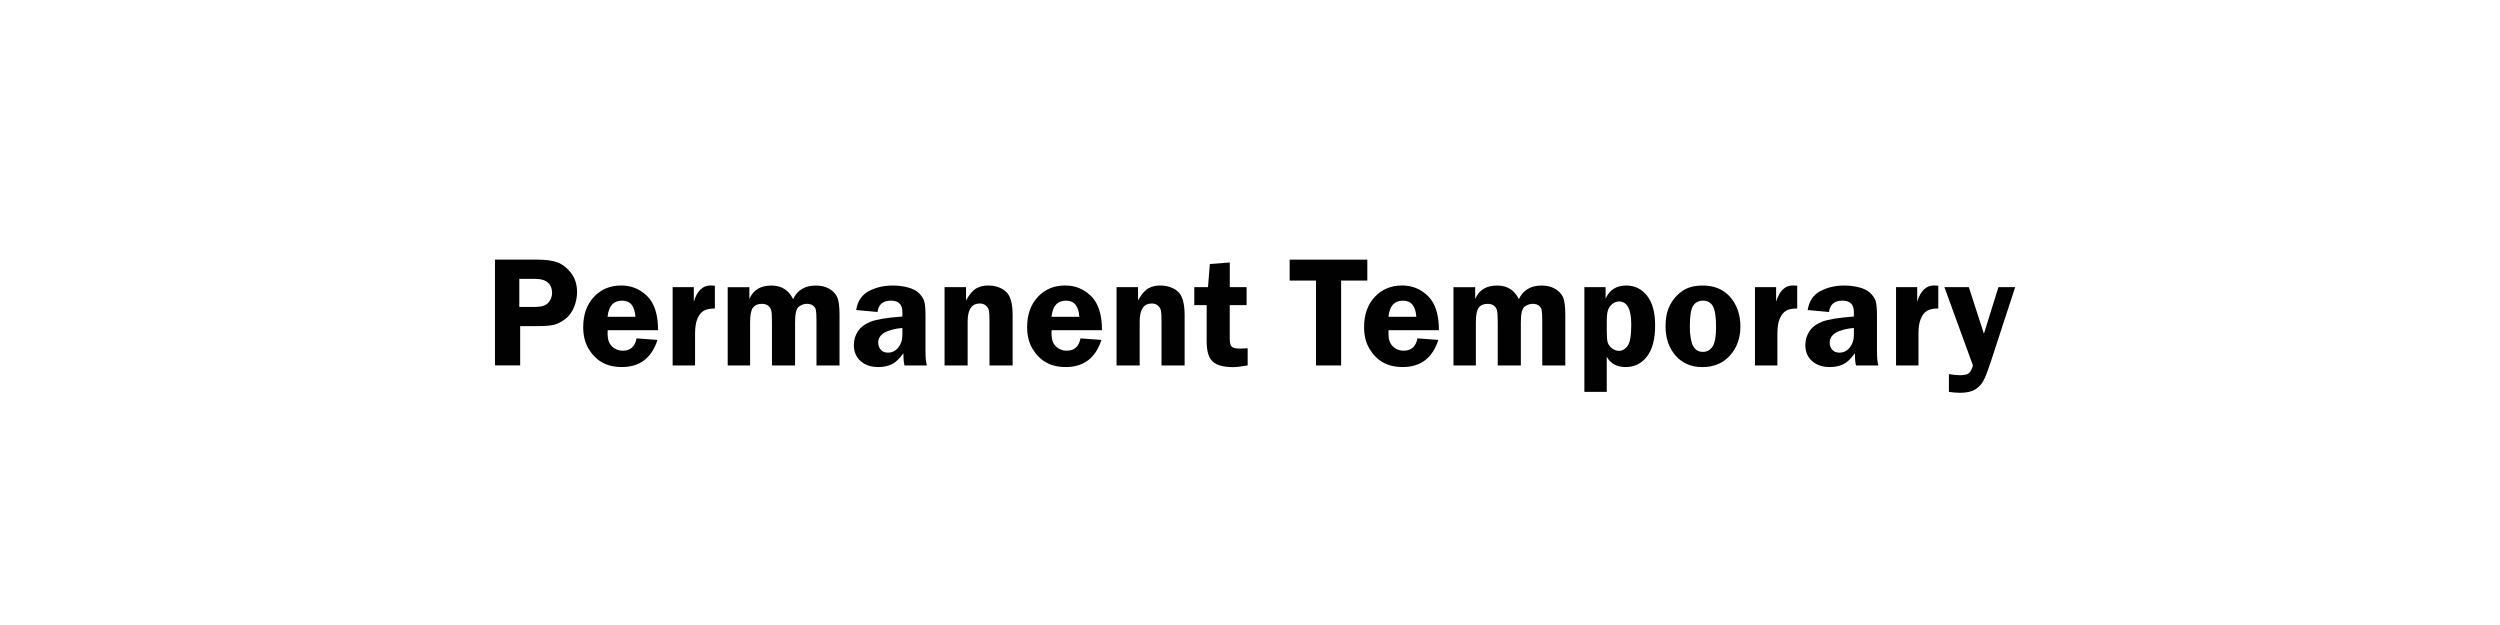 <?xml version="1.0" encoding="utf-8"?>
<!-- Generator: Adobe Illustrator 25.3.1, SVG Export Plug-In . SVG Version: 6.00 Build 0)  -->
<svg version="1.1" id="Layer_1" xmlns="http://www.w3.org/2000/svg" xmlns:xlink="http://www.w3.org/1999/xlink" x="0px" y="0px"
	 viewBox="0 0 1133.86 283.46" style="enable-background:new 0 0 1133.86 283.46;" xml:space="preserve">
<style type="text/css">
	.st0{fill:none;}
	.st1{fill:#010101;}
</style>
<g>
	<rect x="7.19" y="4.72" class="st0" width="1119.48" height="274.03"/>
	<path class="st1" d="M235.92,147.92v17.82h-11.43v-47.99h18.91c4.22,0,7.45,0.45,9.69,1.35c2.24,0.9,4.24,2.51,5.99,4.83
		s2.64,5.17,2.64,8.54c0,2.37-0.47,4.68-1.41,6.93c-0.94,2.25-2.26,4.02-3.97,5.31c-1.71,1.29-3.37,2.14-4.97,2.57
		c-1.61,0.42-4.12,0.63-7.54,0.63H235.92z M235.53,139.2h7.31c2.79,0,4.75-0.64,5.87-1.93c1.12-1.29,1.69-2.77,1.69-4.43
		c0-1.95-0.63-3.49-1.88-4.64c-1.25-1.15-3.16-1.72-5.71-1.72h-7.28V139.2z"/>
	<path class="st1" d="M298.46,149.75h-22.85c-0.02,0.63-0.04,1.18-0.04,1.65c0,2.53,0.67,4.44,2.02,5.73
		c1.35,1.29,2.96,1.93,4.83,1.93c3.49,0,5.59-1.86,6.29-5.59l9.49,0.7c-2.65,8.2-8.03,12.3-16.14,12.3c-3.54,0-6.54-0.71-9.02-2.13
		c-2.47-1.42-4.51-3.49-6.12-6.21c-1.61-2.72-2.41-5.98-2.41-9.77c0-5.65,1.61-10.21,4.83-13.68c3.22-3.47,7.37-5.2,12.43-5.2
		c4.57,0,8.49,1.61,11.76,4.83C296.82,137.55,298.46,142.69,298.46,149.75z M275.57,143.67h12.62c-0.33-4.88-2.33-7.31-6.01-7.31
		C278.24,136.35,276.04,138.79,275.57,143.67z"/>
	<path class="st1" d="M315.23,165.74h-10.16v-35.51h9.6v6.61c1.48-4.92,4.03-7.38,7.66-7.38c0.52,0,1.15,0.04,1.9,0.11v10.34
		c-2.13,0-3.79,0.33-4.97,0.98c-1.18,0.66-2.15,1.83-2.9,3.53c-0.75,1.7-1.12,3.99-1.12,6.87V165.74z"/>
	<path class="st1" d="M380.79,165.74h-10.48v-19.65c0-2.77-0.08-4.56-0.25-5.4c-0.16-0.83-0.59-1.52-1.28-2.07
		c-0.69-0.55-1.65-0.83-2.87-0.83c-1.15,0-2.32,0.41-3.52,1.23c-1.2,0.82-1.79,3.18-1.79,7.07v19.65h-10.48v-19.65
		c0-2.84-0.13-4.67-0.39-5.5c-0.26-0.83-0.74-1.51-1.46-2.02c-0.72-0.52-1.62-0.77-2.72-0.77c-1.81,0-3.15,0.57-4.03,1.71
		c-0.88,1.14-1.32,3.33-1.32,6.59v19.65h-10.16v-35.51h9.84v5.41c1.67-4.1,5-6.15,10-6.15c4.53,0,7.81,2.05,9.82,6.15
		c1.97-4.1,5.4-6.15,10.3-6.15c2.34,0,4.36,0.48,6.05,1.44c1.69,0.96,2.89,2.21,3.62,3.76c0.73,1.55,1.09,4.21,1.09,7.98V165.74z"/>
	<path class="st1" d="M420.38,165.74h-10.16c-0.33-1.41-0.49-3.26-0.49-5.55c-1.78,2.53-3.55,4.21-5.32,5.04s-3.77,1.25-6.02,1.25
		c-3.32,0-6.01-0.9-8.06-2.71c-2.05-1.8-3.07-4.23-3.07-7.28c0-2.23,0.6-4.28,1.79-6.15s3.11-3.35,5.76-4.41
		c2.64-1.07,7.46-1.86,14.46-2.37v-2.04c0-3.45-1.72-5.17-5.15-5.17c-3.67,0-5.71,1.72-6.13,5.17l-9.67-0.91
		c0.63-4.03,2.54-6.89,5.73-8.58c3.19-1.69,6.8-2.53,10.83-2.53c2.41,0,4.69,0.28,6.82,0.84c2.13,0.56,3.8,1.41,4.99,2.53
		s2,2.31,2.43,3.57c0.42,1.25,0.63,3.44,0.63,6.56v16.1C419.75,162.19,419.96,164.41,420.38,165.74z M409.27,148.73
		c-7.31,0.73-10.97,2.94-10.97,6.64c0,1.24,0.39,2.31,1.16,3.22c0.77,0.9,1.87,1.35,3.29,1.35c1.85,0,3.39-0.77,4.64-2.3
		s1.88-3.43,1.88-5.68V148.73z"/>
	<path class="st1" d="M459.26,165.74h-10.48v-19.93c0-2.41-0.09-4.07-0.28-4.96c-0.19-0.89-0.65-1.65-1.37-2.27
		c-0.73-0.62-1.64-0.93-2.74-0.93c-3.68,0-5.52,2.72-5.52,8.16v19.93H428.4v-35.51h9.74v6.01c1.62-2.86,3.21-4.7,4.78-5.52
		c1.57-0.82,3.27-1.23,5.1-1.23c3.38,0,6.09,0.91,8.16,2.72c2.06,1.82,3.09,5.38,3.09,10.71V165.74z"/>
	<path class="st1" d="M499.8,149.75h-22.85c-0.02,0.63-0.04,1.18-0.04,1.65c0,2.53,0.67,4.44,2.02,5.73
		c1.35,1.29,2.96,1.93,4.83,1.93c3.49,0,5.59-1.86,6.29-5.59l9.49,0.7c-2.65,8.2-8.03,12.3-16.14,12.3c-3.54,0-6.54-0.71-9.02-2.13
		c-2.47-1.42-4.51-3.49-6.12-6.21c-1.61-2.72-2.41-5.98-2.41-9.77c0-5.65,1.61-10.21,4.83-13.68c3.22-3.47,7.37-5.2,12.43-5.2
		c4.57,0,8.49,1.61,11.76,4.83C498.16,137.55,499.8,142.69,499.8,149.75z M476.91,143.67h12.62c-0.33-4.88-2.33-7.31-6.01-7.31
		C479.58,136.35,477.38,138.79,476.91,143.67z"/>
	<path class="st1" d="M537.27,165.74H526.8v-19.93c0-2.41-0.09-4.07-0.28-4.96c-0.19-0.89-0.65-1.65-1.37-2.27
		c-0.73-0.62-1.64-0.93-2.74-0.93c-3.68,0-5.52,2.72-5.52,8.16v19.93h-10.48v-35.51h9.74v6.01c1.62-2.86,3.21-4.7,4.78-5.52
		c1.57-0.82,3.27-1.23,5.1-1.23c3.38,0,6.09,0.91,8.16,2.72c2.06,1.82,3.09,5.38,3.09,10.71V165.74z"/>
	<path class="st1" d="M557.74,138.39v15.01c0,1.88,0.28,3.13,0.84,3.76c0.56,0.63,1.88,0.95,3.96,0.95c0.96,0,2.07-0.05,3.33-0.14
		v7.77c-3.05,0.52-5.24,0.77-6.57,0.77c-4.36,0-7.45-0.84-9.28-2.51s-2.74-4.71-2.74-9.09v-16.52h-5.62v-8.16h6.22l0.84-10.48
		l9.04-0.7v11.18h7.63v8.16H557.74z"/>
	<path class="st1" d="M620.14,117.76v9.49h-11.88v38.5h-11.39v-38.5h-11.95v-9.49H620.14z"/>
	<path class="st1" d="M652.62,149.75h-22.85c-0.02,0.63-0.04,1.18-0.04,1.65c0,2.53,0.67,4.44,2.02,5.73s2.96,1.93,4.83,1.93
		c3.49,0,5.59-1.86,6.29-5.59l9.49,0.7c-2.65,8.2-8.03,12.3-16.14,12.3c-3.54,0-6.54-0.71-9.02-2.13s-4.51-3.49-6.12-6.21
		s-2.41-5.98-2.41-9.77c0-5.65,1.61-10.21,4.83-13.68c3.22-3.47,7.37-5.2,12.43-5.2c4.57,0,8.49,1.61,11.76,4.83
		C650.99,137.55,652.62,142.69,652.62,149.75z M629.74,143.67h12.62c-0.33-4.88-2.33-7.31-6.01-7.31
		C632.41,136.35,630.2,138.79,629.74,143.67z"/>
	<path class="st1" d="M709.96,165.74h-10.48v-19.65c0-2.77-0.08-4.56-0.25-5.4c-0.16-0.83-0.59-1.52-1.28-2.07
		c-0.69-0.55-1.65-0.83-2.87-0.83c-1.15,0-2.32,0.41-3.52,1.23c-1.2,0.82-1.79,3.18-1.79,7.07v19.65h-10.48v-19.65
		c0-2.84-0.13-4.67-0.39-5.5c-0.26-0.83-0.74-1.51-1.46-2.02c-0.71-0.52-1.62-0.77-2.72-0.77c-1.8,0-3.15,0.57-4.03,1.71
		c-0.88,1.14-1.32,3.33-1.32,6.59v19.65h-10.16v-35.51h9.84v5.41c1.67-4.1,5-6.15,10-6.15c4.53,0,7.8,2.05,9.82,6.15
		c1.97-4.1,5.4-6.15,10.3-6.15c2.34,0,4.36,0.48,6.05,1.44c1.69,0.96,2.89,2.21,3.62,3.76c0.73,1.55,1.09,4.21,1.09,7.98V165.74z"/>
	<path class="st1" d="M718.58,177.73v-47.5h9.63v5.2c1.78-3.96,4.9-5.94,9.35-5.94c3.84,0,6.99,1.54,9.44,4.62
		c2.45,3.08,3.67,7.56,3.67,13.45c0,6.26-1.24,10.97-3.71,14.15s-5.69,4.76-9.65,4.76c-4.01,0-6.87-1.56-8.58-4.68v15.93H718.58z
		 M728.74,150.21c0,2.51,0.15,4.24,0.46,5.2s0.95,1.82,1.93,2.58s2.05,1.14,3.2,1.14c1.43,0,2.71-0.73,3.83-2.2s1.69-4.69,1.69-9.69
		c0-7.01-1.85-10.51-5.55-10.51c-1.41,0-2.68,0.62-3.83,1.86c-1.15,1.24-1.72,3.35-1.72,6.33V150.21z"/>
	<path class="st1" d="M772.14,129.5c5.41,0,9.63,1.77,12.66,5.31c3.03,3.54,4.55,7.97,4.55,13.29c0,5.25-1.58,9.63-4.72,13.13
		c-3.15,3.5-7.33,5.26-12.55,5.26c-5.06,0-9.1-1.73-12.13-5.2s-4.55-7.92-4.55-13.36c0-3.77,0.68-6.98,2.05-9.62
		c1.37-2.64,3.25-4.76,5.64-6.38C765.46,130.31,768.48,129.5,772.14,129.5z M772.42,136.35c-1.99,0-3.48,0.77-4.49,2.3
		c-1.01,1.54-1.51,4.59-1.51,9.16c0,4.2,0.48,7.21,1.44,9.04c0.96,1.83,2.45,2.74,4.49,2.74c1.78,0,3.21-0.78,4.31-2.34
		s1.65-4.53,1.65-8.91c0-4.66-0.49-7.83-1.46-9.49C775.88,137.19,774.4,136.35,772.42,136.35z"/>
	<path class="st1" d="M806.11,165.74h-10.16v-35.51h9.6v6.61c1.48-4.92,4.03-7.38,7.66-7.38c0.52,0,1.15,0.04,1.9,0.11v10.34
		c-2.13,0-3.79,0.33-4.97,0.98c-1.18,0.66-2.15,1.83-2.9,3.53c-0.75,1.7-1.12,3.99-1.12,6.87V165.74z"/>
	<path class="st1" d="M851.92,165.74h-10.16c-0.33-1.41-0.49-3.26-0.49-5.55c-1.78,2.53-3.55,4.21-5.32,5.04s-3.77,1.25-6.02,1.25
		c-3.32,0-6.01-0.9-8.06-2.71c-2.05-1.8-3.07-4.23-3.07-7.28c0-2.23,0.6-4.28,1.79-6.15s3.11-3.35,5.76-4.41s7.46-1.86,14.46-2.37
		v-2.04c0-3.45-1.72-5.17-5.15-5.17c-3.67,0-5.71,1.72-6.13,5.17l-9.67-0.91c0.63-4.03,2.54-6.89,5.73-8.58s6.8-2.53,10.83-2.53
		c2.41,0,4.69,0.28,6.82,0.84s3.8,1.41,4.99,2.53s2,2.31,2.43,3.57c0.42,1.25,0.63,3.44,0.63,6.56v16.1
		C851.29,162.19,851.5,164.41,851.92,165.74z M840.81,148.73c-7.31,0.73-10.97,2.94-10.97,6.64c0,1.24,0.38,2.31,1.16,3.22
		s1.87,1.35,3.29,1.35c1.85,0,3.39-0.77,4.64-2.3s1.88-3.43,1.88-5.68V148.73z"/>
	<path class="st1" d="M870.1,165.74h-10.16v-35.51h9.6v6.61c1.48-4.92,4.03-7.38,7.66-7.38c0.52,0,1.15,0.04,1.9,0.11v10.34
		c-2.13,0-3.79,0.33-4.97,0.98c-1.18,0.66-2.15,1.83-2.9,3.53c-0.75,1.7-1.12,3.99-1.12,6.87V165.74z"/>
	<path class="st1" d="M913.97,130.24l-11.13,34.06c-1.25,3.8-2.31,6.54-3.19,8.24s-2.15,3.06-3.8,4.08
		c-1.65,1.02-3.96,1.53-6.91,1.53c-1.48,0-3.15-0.14-5.03-0.42v-8.05c1.86,0.33,3.57,0.49,5.15,0.49c2.07,0,3.45-0.39,4.16-1.16
		c0.7-0.78,1.23-1.87,1.59-3.27l-12.93-35.5h11.07l6.84,21.13l6.58-21.13H913.97z"/>
</g>
<g>
</g>
<g>
</g>
<g>
</g>
<g>
</g>
<g>
</g>
<g>
</g>
</svg>
